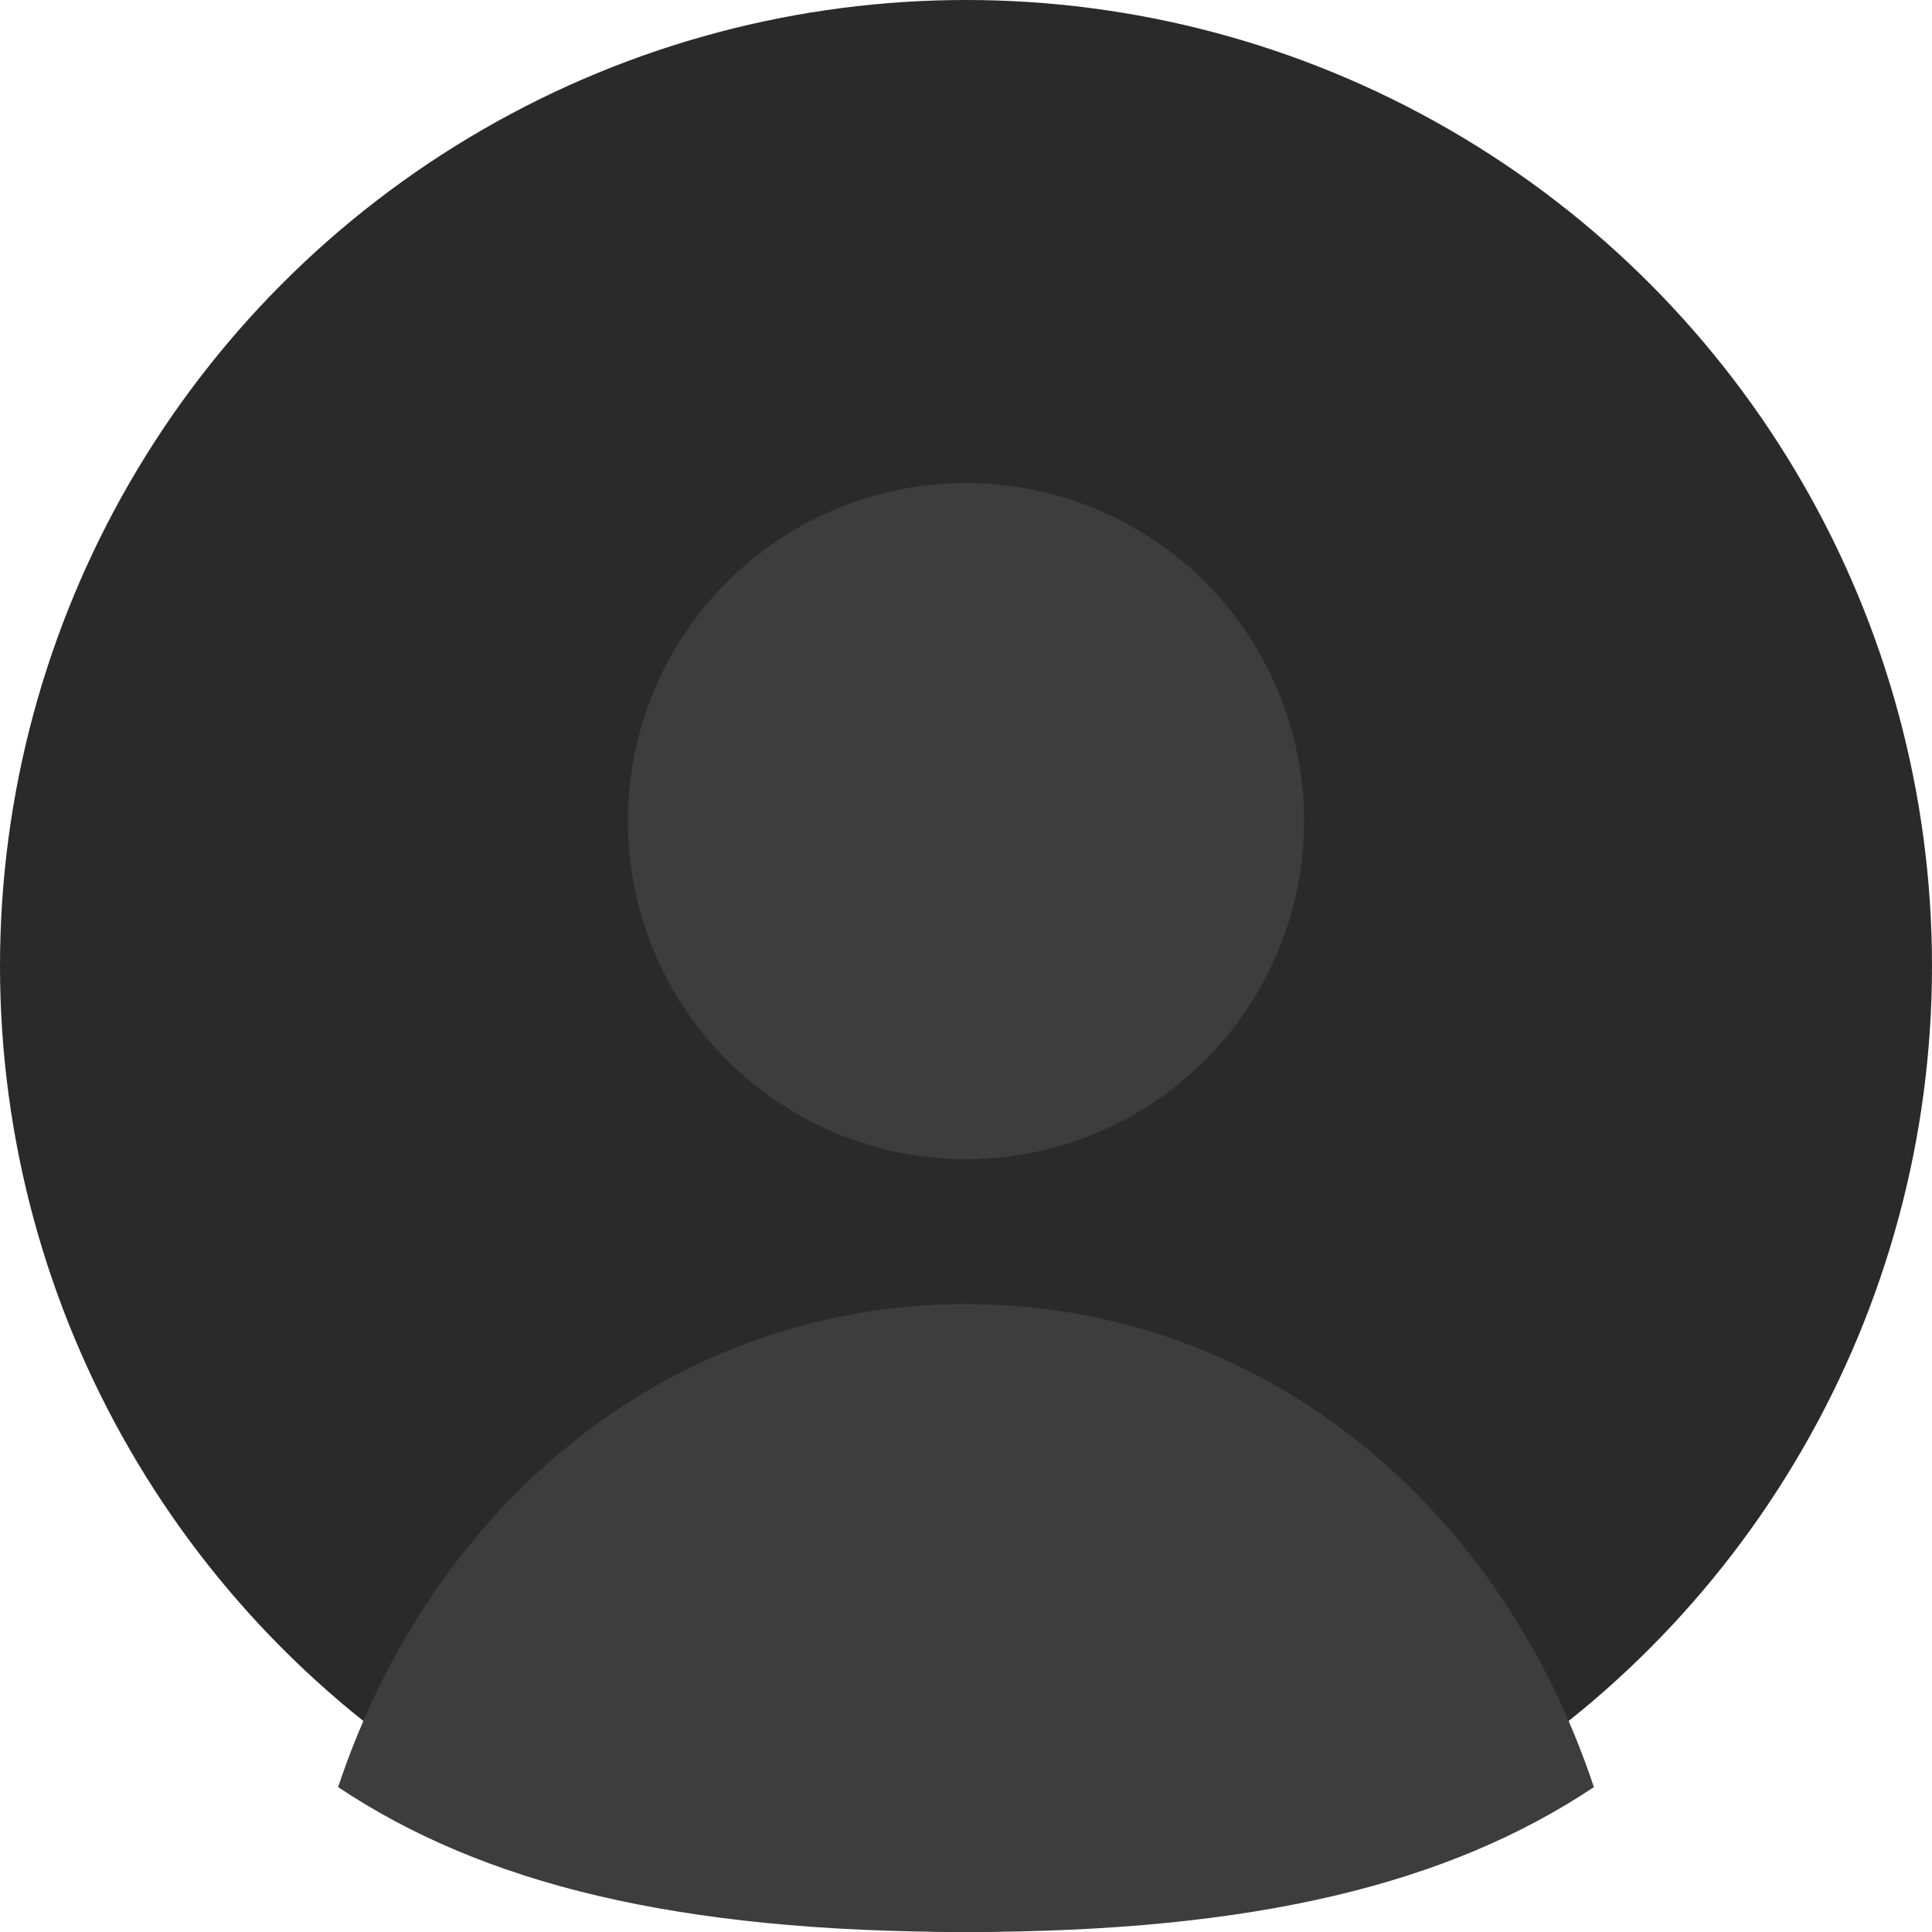 <?xml version="1.0" encoding="UTF-8"?>
<svg width="200px" height="200px" viewBox="0 0 200 200" version="1.1" xmlns="http://www.w3.org/2000/svg">
    <circle fill="#2A2A2A" cx="100" cy="100" r="100"/>
    <circle fill="#3D3D3D" cx="100" cy="85" r="35"/>
    <path fill="#3D3D3D" d="M100,135 C130,135 155,155 165,185 C150,195 130,200 100,200 C70,200 50,195 35,185 C45,155 70,135 100,135 Z"/>
</svg> 